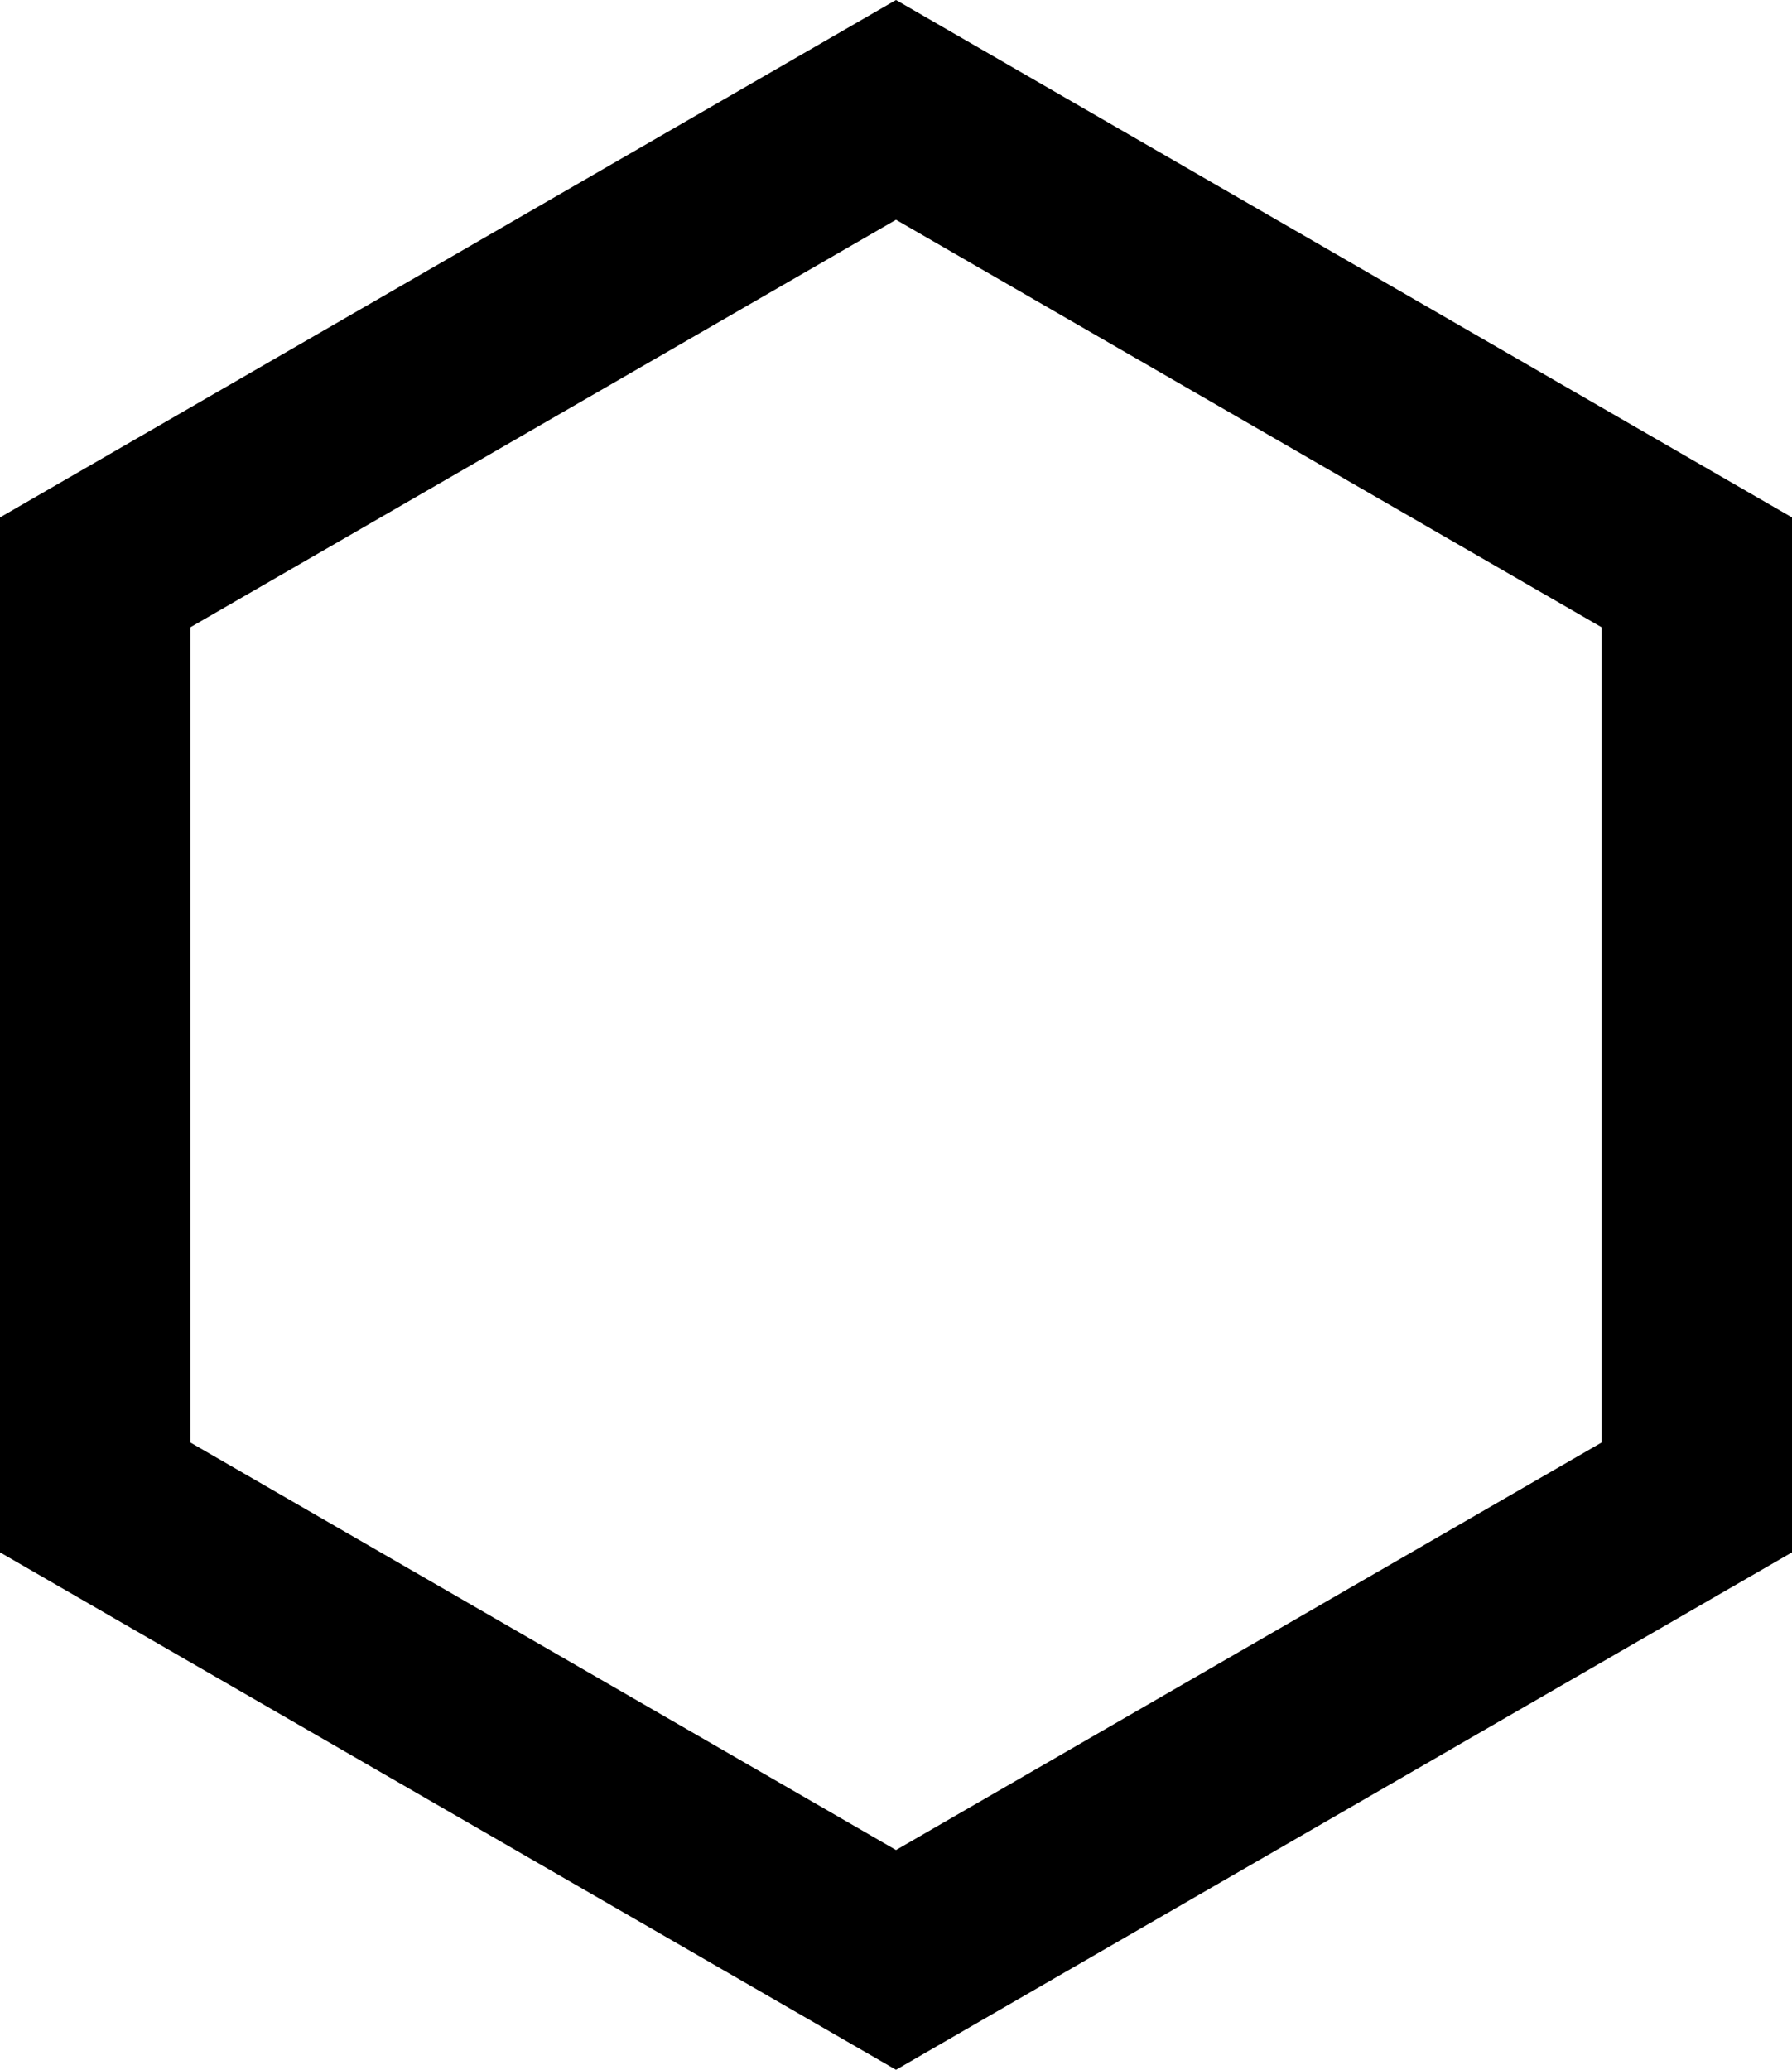 <svg width="748" height="864" viewBox="0 0 748 864" xmlns="http://www.w3.org/2000/svg">
<path fill-rule="evenodd" clip-rule="evenodd" d="M374 91.739L79.422 261.87V602.131L374 772.261L668.578 602.131V261.87L374 91.739ZM748 216L374 0L0 216V648L374 864L748 648V216Z"/>
</svg>

